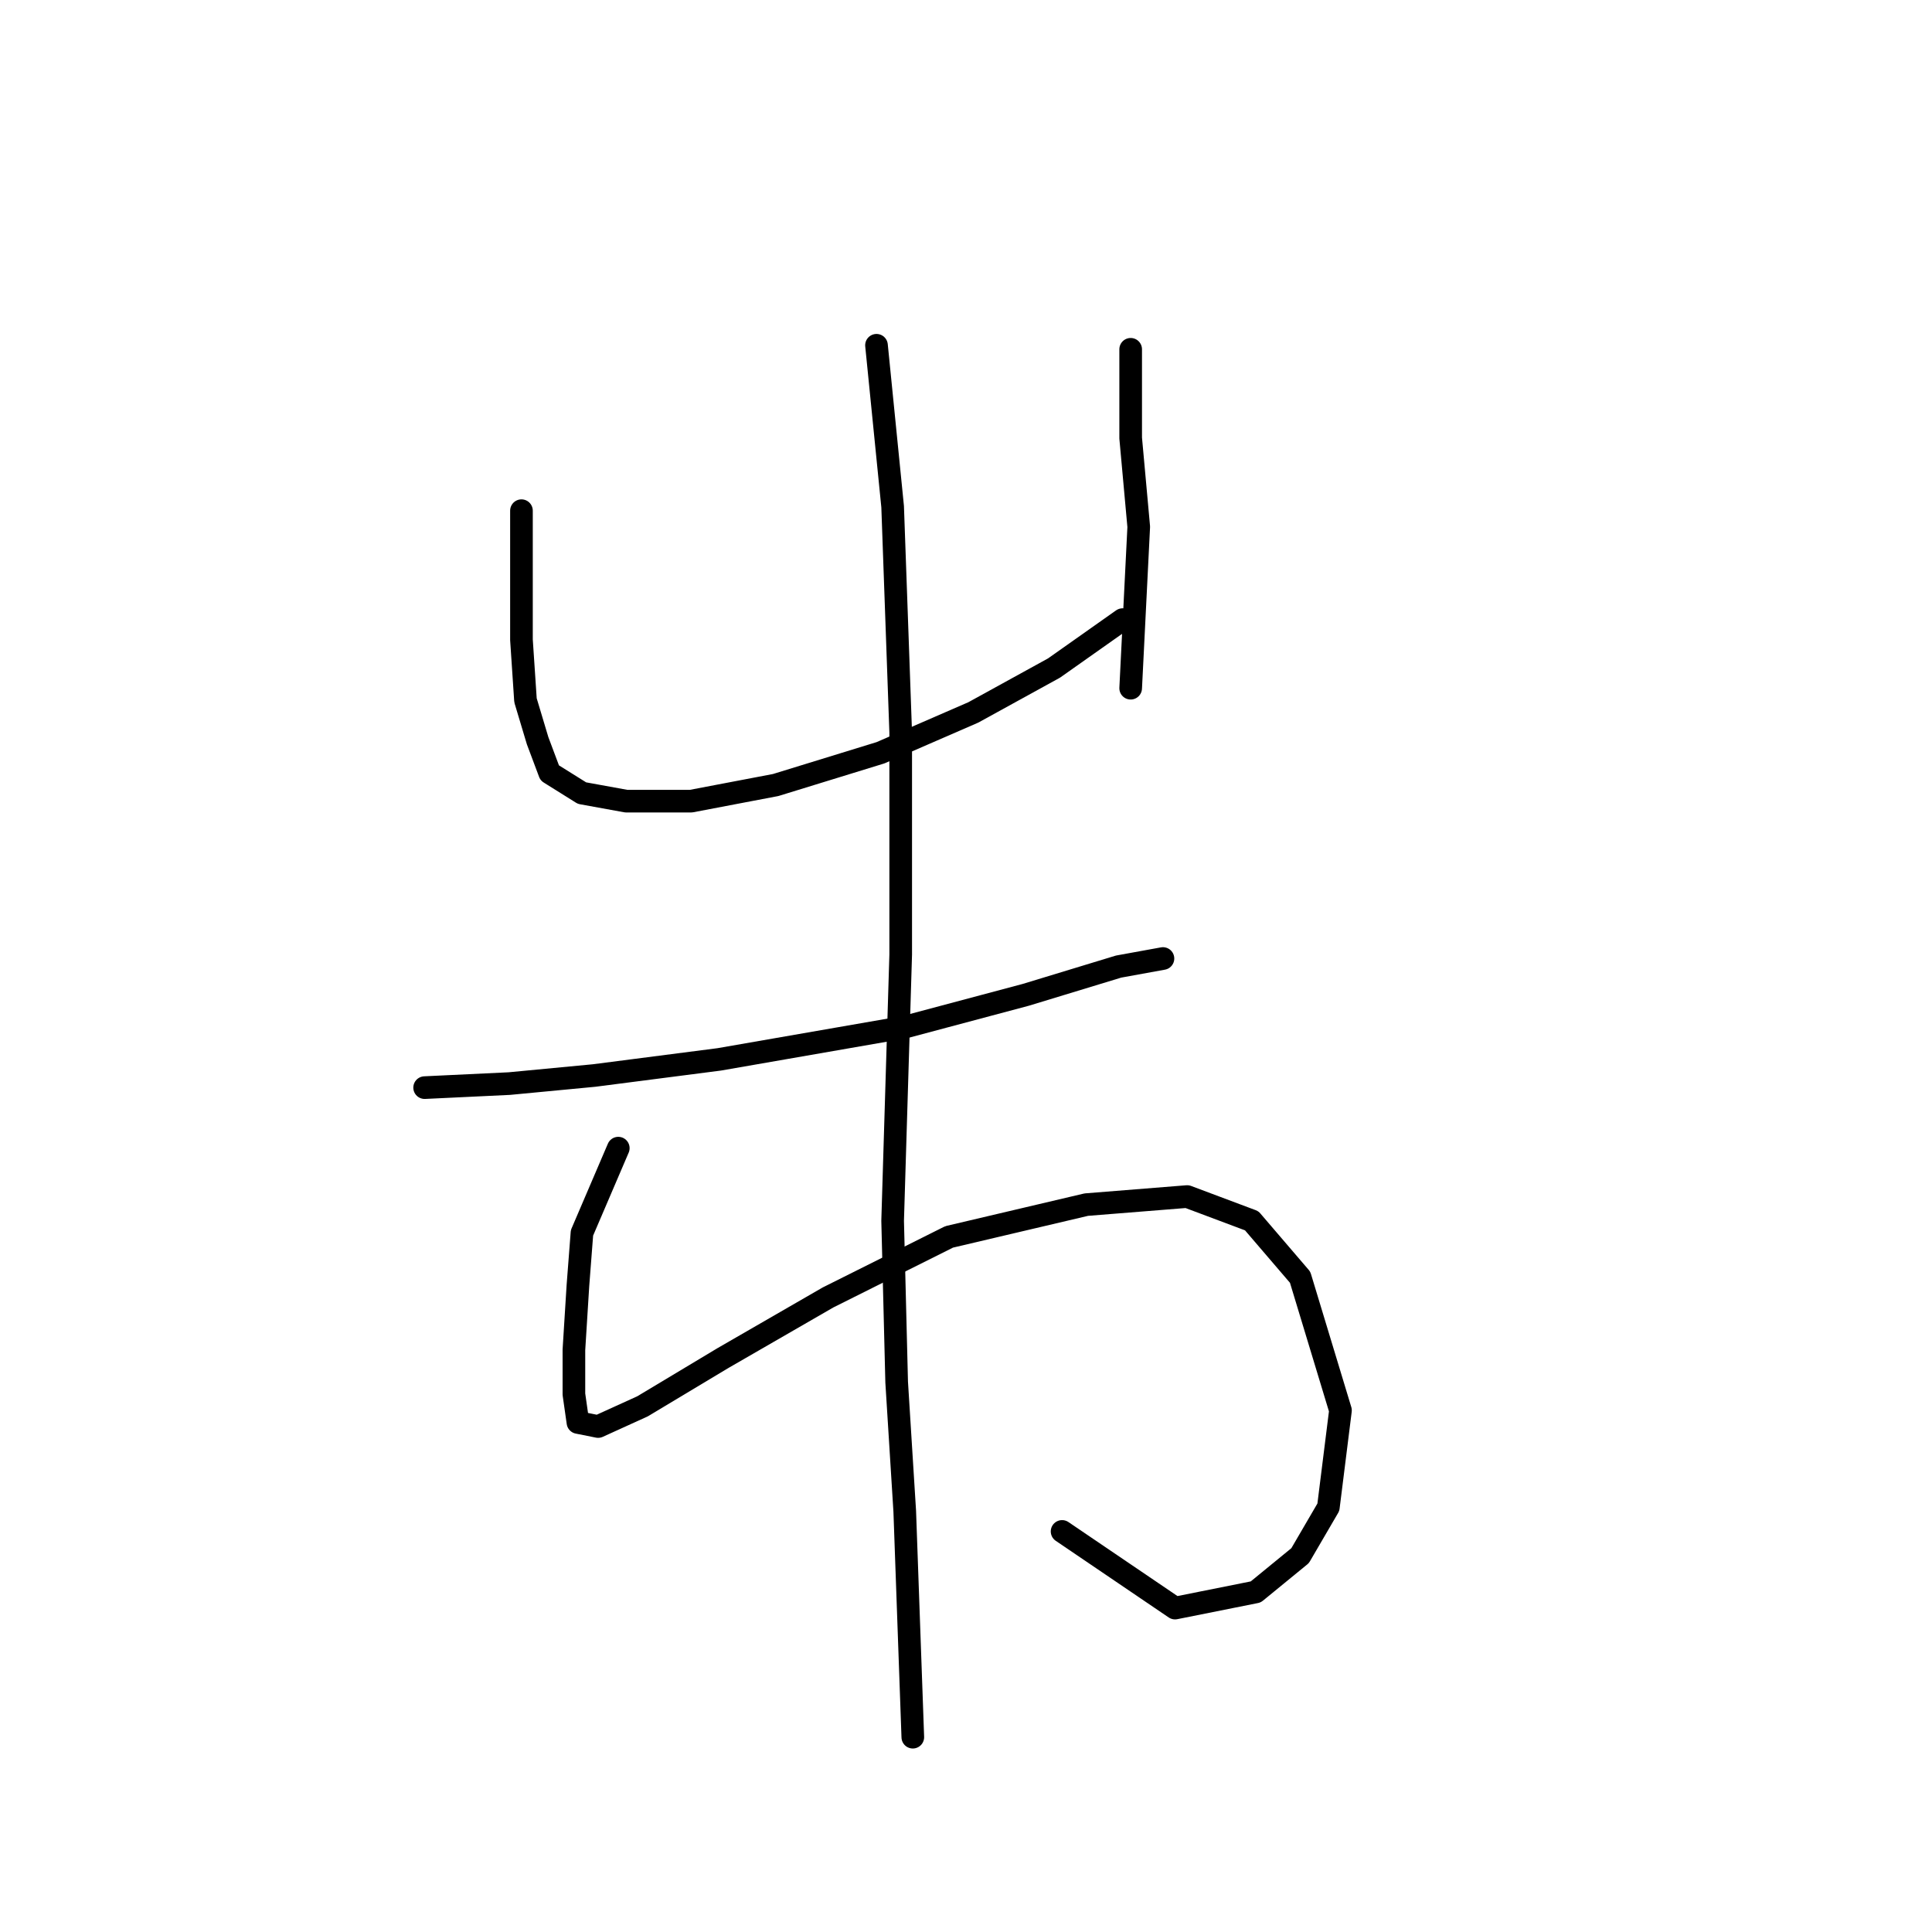 <?xml version="1.0" standalone="no"?>
    <svg width="256" height="256" xmlns="http://www.w3.org/2000/svg" version="1.1">
    <polyline stroke="black" stroke-width="3" stroke-linecap="round" fill="transparent" stroke-linejoin="round" points="69.096 67.668 69.096 84.775 69.63 92.794 71.234 98.14 72.838 102.417 77.115 105.09 82.995 106.159 91.549 106.159 102.776 104.021 116.675 99.744 128.971 94.398 139.663 88.518 148.751 82.103 148.751 82.103 " />
        <polyline stroke="black" stroke-width="3" stroke-linecap="round" fill="transparent" stroke-linejoin="round" points="149.82 46.284 149.82 58.046 150.889 69.807 149.82 91.191 149.82 91.191 " />
        <polyline stroke="black" stroke-width="3" stroke-linecap="round" fill="transparent" stroke-linejoin="round" points="56.266 144.116 67.492 143.581 78.719 142.512 95.291 140.374 119.883 136.097 135.921 131.82 148.216 128.078 154.097 127.009 154.097 127.009 " />
        <polyline stroke="black" stroke-width="3" stroke-linecap="round" fill="transparent" stroke-linejoin="round" points="81.926 152.135 77.115 163.361 76.58 170.311 76.046 178.865 76.046 184.745 76.58 188.487 79.253 189.022 85.134 186.349 95.826 179.934 109.725 171.915 125.763 163.896 143.94 159.619 157.304 158.55 165.858 161.758 172.273 169.242 177.619 186.884 176.015 199.714 172.273 206.129 166.393 210.941 155.701 213.079 140.732 202.922 140.732 202.922 " />
        <polyline stroke="black" stroke-width="3" stroke-linecap="round" fill="transparent" stroke-linejoin="round" points="116.14 45.75 118.279 67.134 119.348 97.071 119.348 126.474 118.279 161.758 118.813 183.141 119.883 200.249 120.417 215.217 120.952 230.186 120.952 230.186 " />
        </svg>